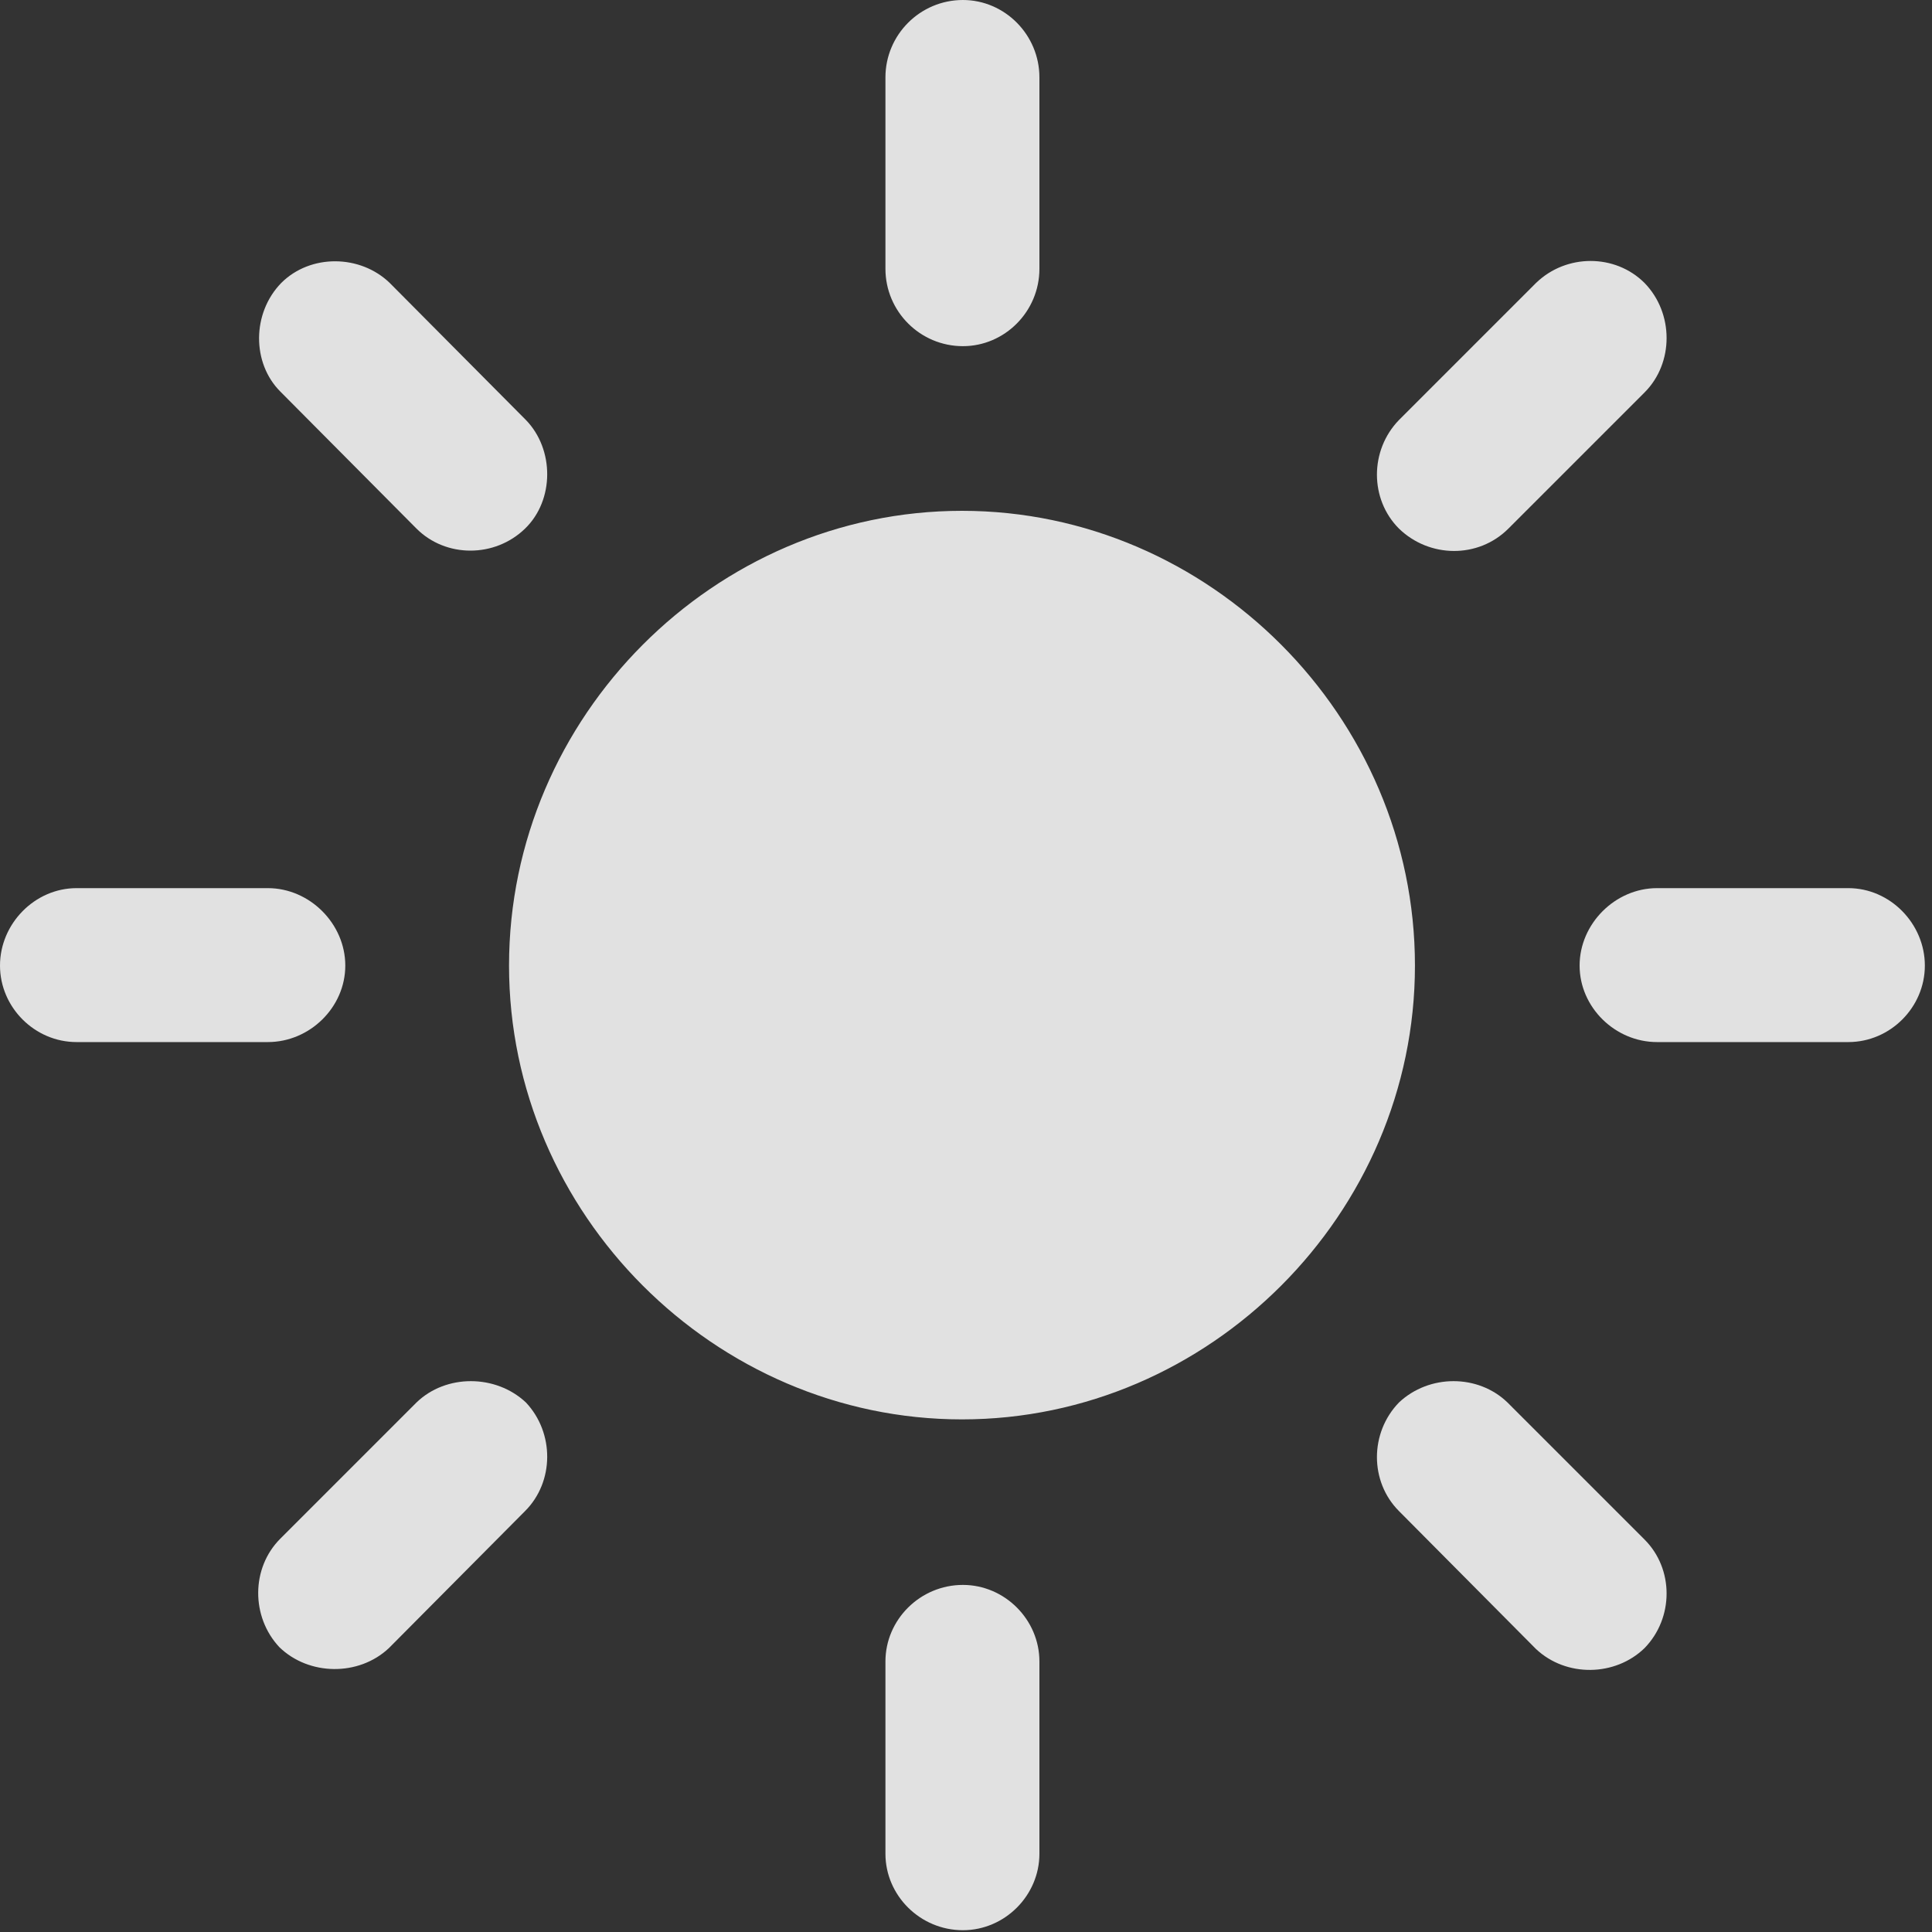 <svg width="40" height="40" viewBox="0 0 40 40" fill="none" xmlns="http://www.w3.org/2000/svg">
<rect x="0" y="0" width="40" height="40" fill="#333333" stroke="none"/>
<g clip-path="url(#clip0_11_581)">
<path d="M19.917 29.387C25.039 29.387 29.295 25.131 29.295 19.991C29.295 14.832 25.039 10.576 19.917 10.576C14.795 10.576 10.539 14.832 10.539 19.991C10.539 25.131 14.795 29.387 19.917 29.387ZM19.936 7.167C20.802 7.167 21.52 6.449 21.52 5.564V1.603C21.52 0.719 20.802 0 19.936 0C19.051 0 18.332 0.719 18.332 1.603V5.564C18.332 6.449 19.051 7.167 19.936 7.167ZM28.964 10.944C29.59 11.552 30.603 11.571 31.23 10.944L34.049 8.125C34.657 7.517 34.657 6.485 34.049 5.859C33.441 5.251 32.427 5.251 31.801 5.859L28.964 8.696C28.356 9.323 28.356 10.336 28.964 10.944ZM32.704 19.991C32.704 20.857 33.441 21.575 34.307 21.575H38.268C39.134 21.575 39.852 20.857 39.852 19.991C39.852 19.125 39.134 18.388 38.268 18.388H34.307C33.441 18.388 32.704 19.125 32.704 19.991ZM28.964 29.037C28.356 29.664 28.356 30.677 28.964 31.285L31.801 34.141C32.427 34.73 33.441 34.712 34.049 34.122C34.657 33.496 34.657 32.483 34.049 31.875L31.211 29.037C30.603 28.448 29.59 28.448 28.964 29.037ZM19.936 32.814C19.051 32.814 18.332 33.533 18.332 34.399V38.379C18.332 39.245 19.051 39.963 19.936 39.963C20.802 39.963 21.52 39.245 21.52 38.379V34.399C21.52 33.533 20.802 32.814 19.936 32.814ZM10.889 29.037C10.262 28.448 9.231 28.448 8.623 29.037L5.804 31.856C5.196 32.464 5.196 33.477 5.785 34.104C6.393 34.694 7.425 34.712 8.052 34.122L10.871 31.285C11.479 30.677 11.479 29.664 10.889 29.037ZM7.149 19.991C7.149 19.125 6.412 18.388 5.546 18.388H1.585C0.719 18.388 0 19.125 0 19.991C0 20.857 0.719 21.575 1.585 21.575H5.546C6.412 21.575 7.149 20.857 7.149 19.991ZM10.871 10.944C11.479 10.355 11.479 9.304 10.889 8.696L8.07 5.859C7.462 5.269 6.43 5.251 5.822 5.859C5.214 6.485 5.214 7.517 5.804 8.107L8.623 10.944C9.231 11.552 10.244 11.552 10.871 10.944Z" fill="white" fill-opacity="0.85"/>
</g>
<defs>
<clipPath id="clip0_11_581">
<rect width="39.852" height="40" fill="white"/>
</clipPath>
</defs>
</svg>
